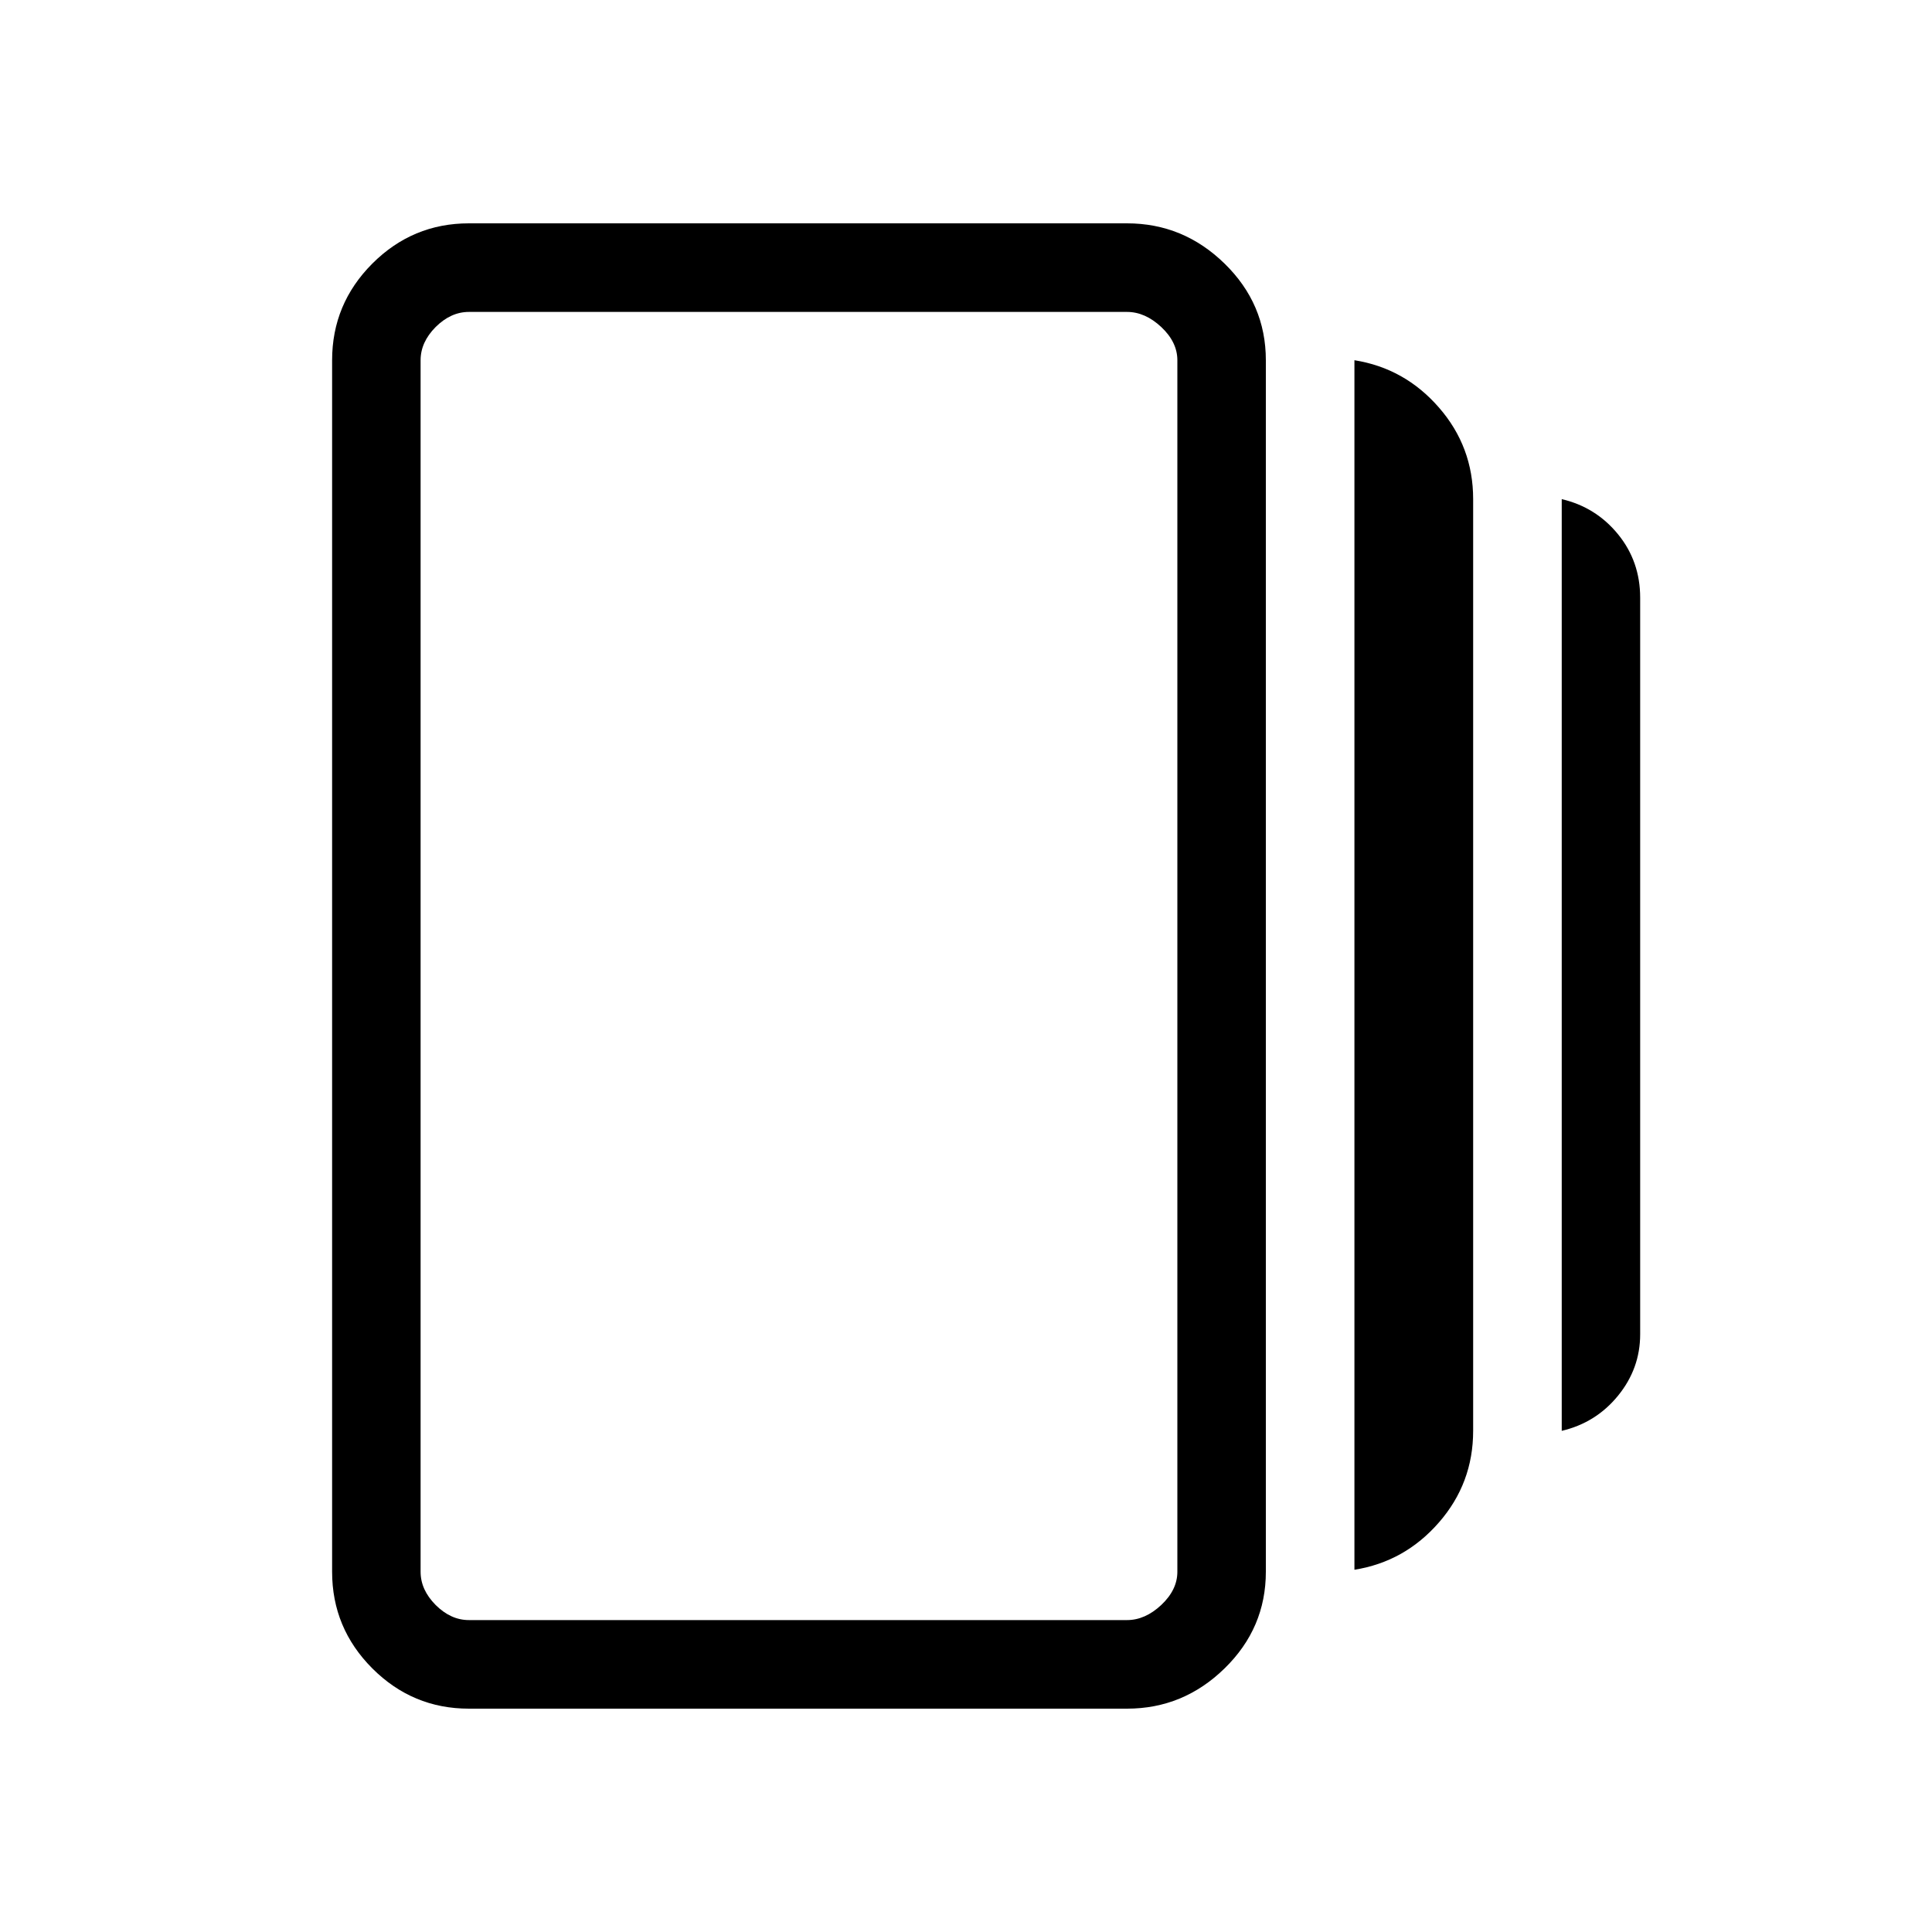 <svg xmlns="http://www.w3.org/2000/svg" height="20" width="20"><path d="M14.021 16.25V3.729q.521.083.875.49.354.406.354.948v9.645q0 .542-.354.948-.354.407-.875.49Zm-9.167 1.438q-.583 0-1-.417-.416-.417-.416-1V3.729q0-.583.416-1 .417-.417 1-.417h6.813q.583 0 1.01.417.427.417.427 1v12.542q0 .583-.427 1-.427.417-1.01.417Zm11.313-2.876V5.167q.354.083.583.364.229.281.229.657v7.624q0 .355-.229.636t-.583.364ZM4.854 16.771h6.813q.187 0 .354-.156.167-.157.167-.344V3.729q0-.187-.167-.344-.167-.156-.354-.156H4.854q-.187 0-.344.156-.156.157-.156.344v12.542q0 .187.156.344.157.156.344.156Zm-.5-13.563v13.563V3.208Z"/></svg>